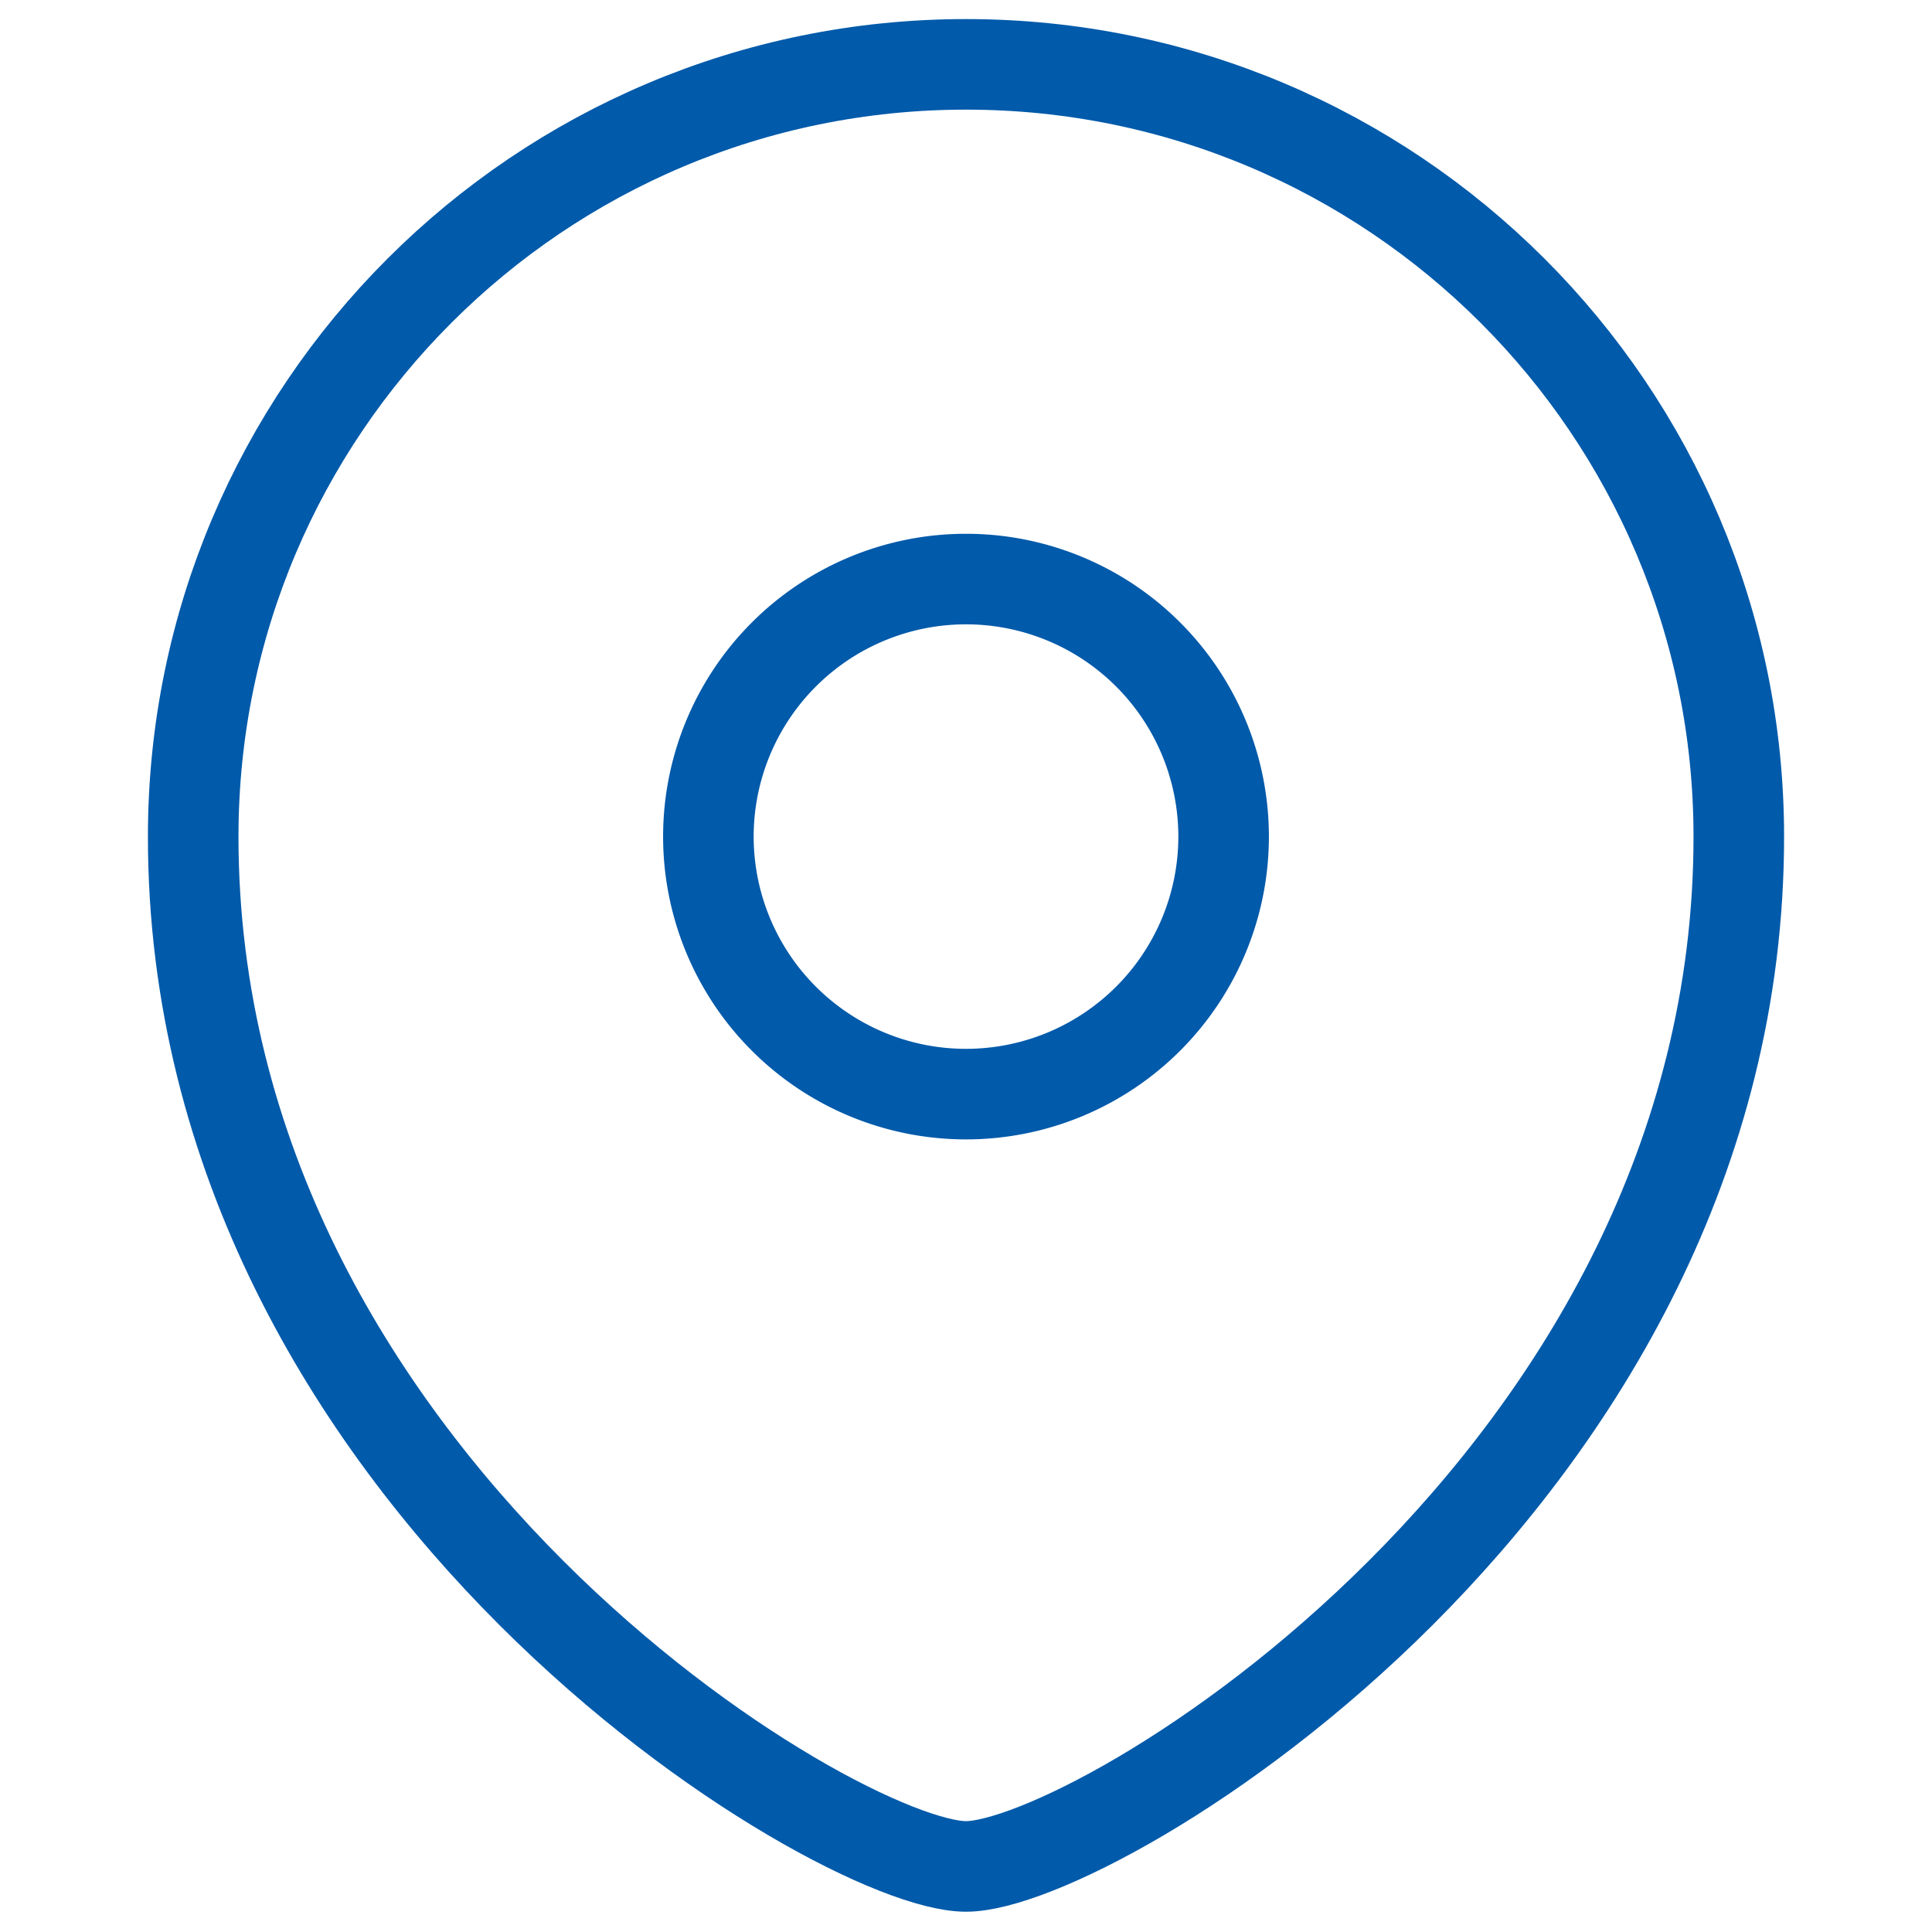 <svg width="32" height="32" fill="none" xmlns="http://www.w3.org/2000/svg"><path clip-rule="evenodd" d="M16 18.122a4.267 4.267 0 004.267-4.264 4.267 4.267 0 00-8.534 0A4.267 4.267 0 0016 18.122z" stroke="#015AAA" stroke-width="1.5" stroke-linecap="square"/><path clip-rule="evenodd" d="M28.8 13.858c0 10.66-10.666 17.056-12.8 17.056-2.133 0-12.8-6.396-12.8-17.056C3.2 6.795 8.932 1.066 16 1.066c7.068 0 12.8 5.729 12.8 12.792z" stroke="#015AAA" stroke-width="1.5" stroke-linecap="square"/></svg>